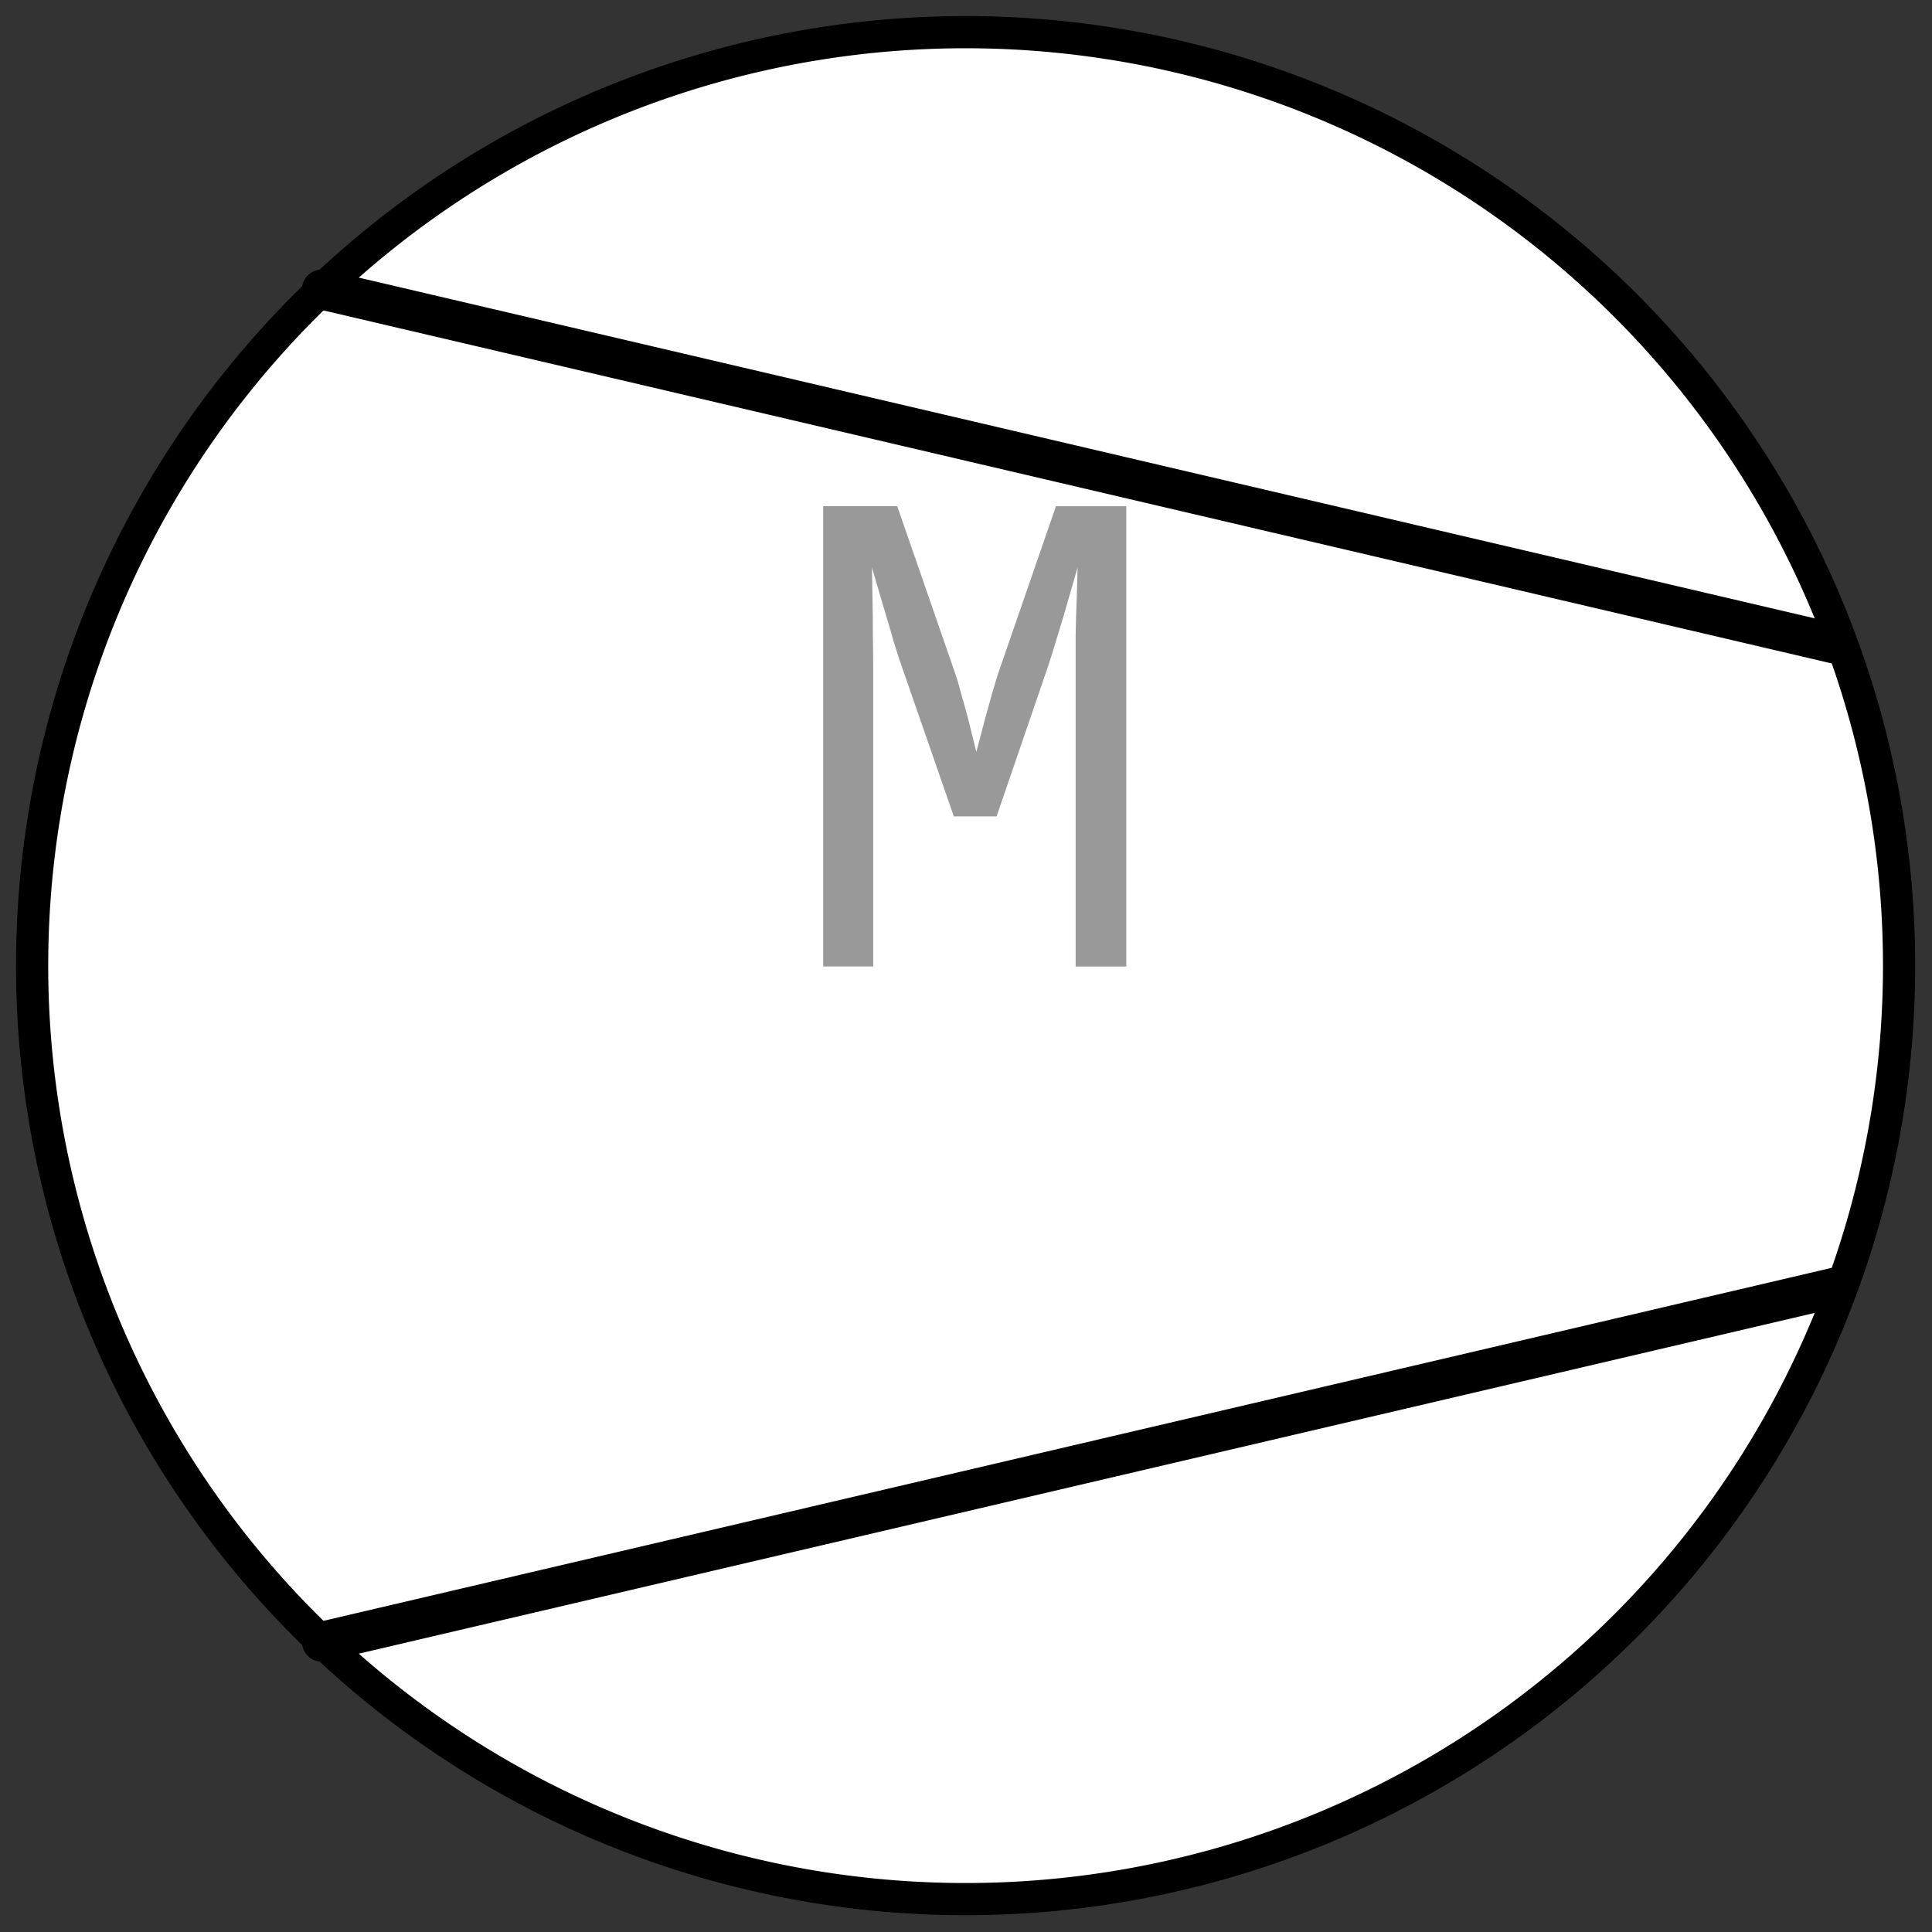 <?xml version="1.0" encoding="UTF-8" standalone="no"?>
<!-- Created with Inkscape (http://www.inkscape.org/) -->

<svg
   xmlns:dc="http://purl.org/dc/elements/1.1/"
   xmlns:cc="http://creativecommons.org/ns#"
   xmlns:rdf="http://www.w3.org/1999/02/22-rdf-syntax-ns#"
   xmlns:svg="http://www.w3.org/2000/svg"
   xmlns="http://www.w3.org/2000/svg"
   version="1.1"
   width="600"
   height="600"
   id="svg2">
  <rect width="100%" height="100%" fill="#333333" stroke="none"/>
  <defs
     id="defs4" />
  <g
     transform="translate(0,-452.362)"
     id="layer1">
    <path
       d="m 580,290 a 260,260 0 1 1 -520,0 260,260 0 1 1 520,0 z"
       transform="matrix(1.115,0,0,1.115,-56.923,428.901)"
       id="path2993"
       style="fill:#ffffff;fill-opacity:1;stroke:#000000;stroke-width:8.966;stroke-miterlimit:4;stroke-opacity:1;stroke-dasharray:none" />
    <path
       d="M 454.219,312.797 864.341,58.239 M 1005.762,199.66 751.203,609.782"
       transform="matrix(0.707,0.707,-0.707,0.707,0,0)"
       id="rect3788"
       style="fill:#ffffff;fill-opacity:1;stroke:#000000;stroke-width:12.428;stroke-linecap:round;stroke-linejoin:round;stroke-miterlimit:4;stroke-opacity:1;stroke-dashoffset:0" />
    <g
       transform="scale(0.957,1.045)"
       id="text5042"
       style="font-size:207.668px;font-style:normal;font-variant:normal;font-weight:normal;font-stretch:normal;fill:#999999;fill-opacity:1;stroke:none;font-family:Liberation Mono;-inkscape-font-specification:Liberation Mono">
      <path
         d="m 349.068,720.11 0,-88.016 c -10e-5,-3.448 -10e-5,-6.963 0,-10.546 0.068,-3.583 0.169,-6.861 0.304,-9.836 0.135,-3.448 0.237,-6.828 0.304,-10.14 -1.149,3.718 -2.299,7.369 -3.448,10.951 -0.947,3.042 -1.994,6.253 -3.143,9.633 -1.082,3.38 -2.096,6.355 -3.042,8.923 l -16.63,44.413 -13.892,0 -16.832,-44.413 c -0.406,-1.014 -0.845,-2.197 -1.318,-3.549 -0.473,-1.42 -0.98,-2.907 -1.521,-4.462 -0.473,-1.622 -0.98,-3.245 -1.521,-4.867 -0.541,-1.69 -1.082,-3.346 -1.622,-4.969 -1.217,-3.718 -2.467,-7.605 -3.752,-11.661 0.068,3.245 0.135,6.625 0.203,10.14 0.068,3.042 0.101,6.355 0.101,9.937 0.068,3.515 0.101,6.997 0.101,10.444 l 0,88.016 -16.224,0 0,-136.789 24.032,0 18.759,49.585 c 0.608,1.555 1.284,3.651 2.028,6.287 0.811,2.569 1.589,5.138 2.332,7.706 0.811,2.974 1.656,6.118 2.535,9.43 0.946,-3.177 1.825,-6.219 2.636,-9.126 0.744,-2.501 1.521,-5.07 2.332,-7.706 0.811,-2.636 1.521,-4.8 2.129,-6.49 l 18.759,-49.686 22.815,0 0,136.789 -16.427,0"
         id="path5099" />
    </g>
  </g>
</svg>
